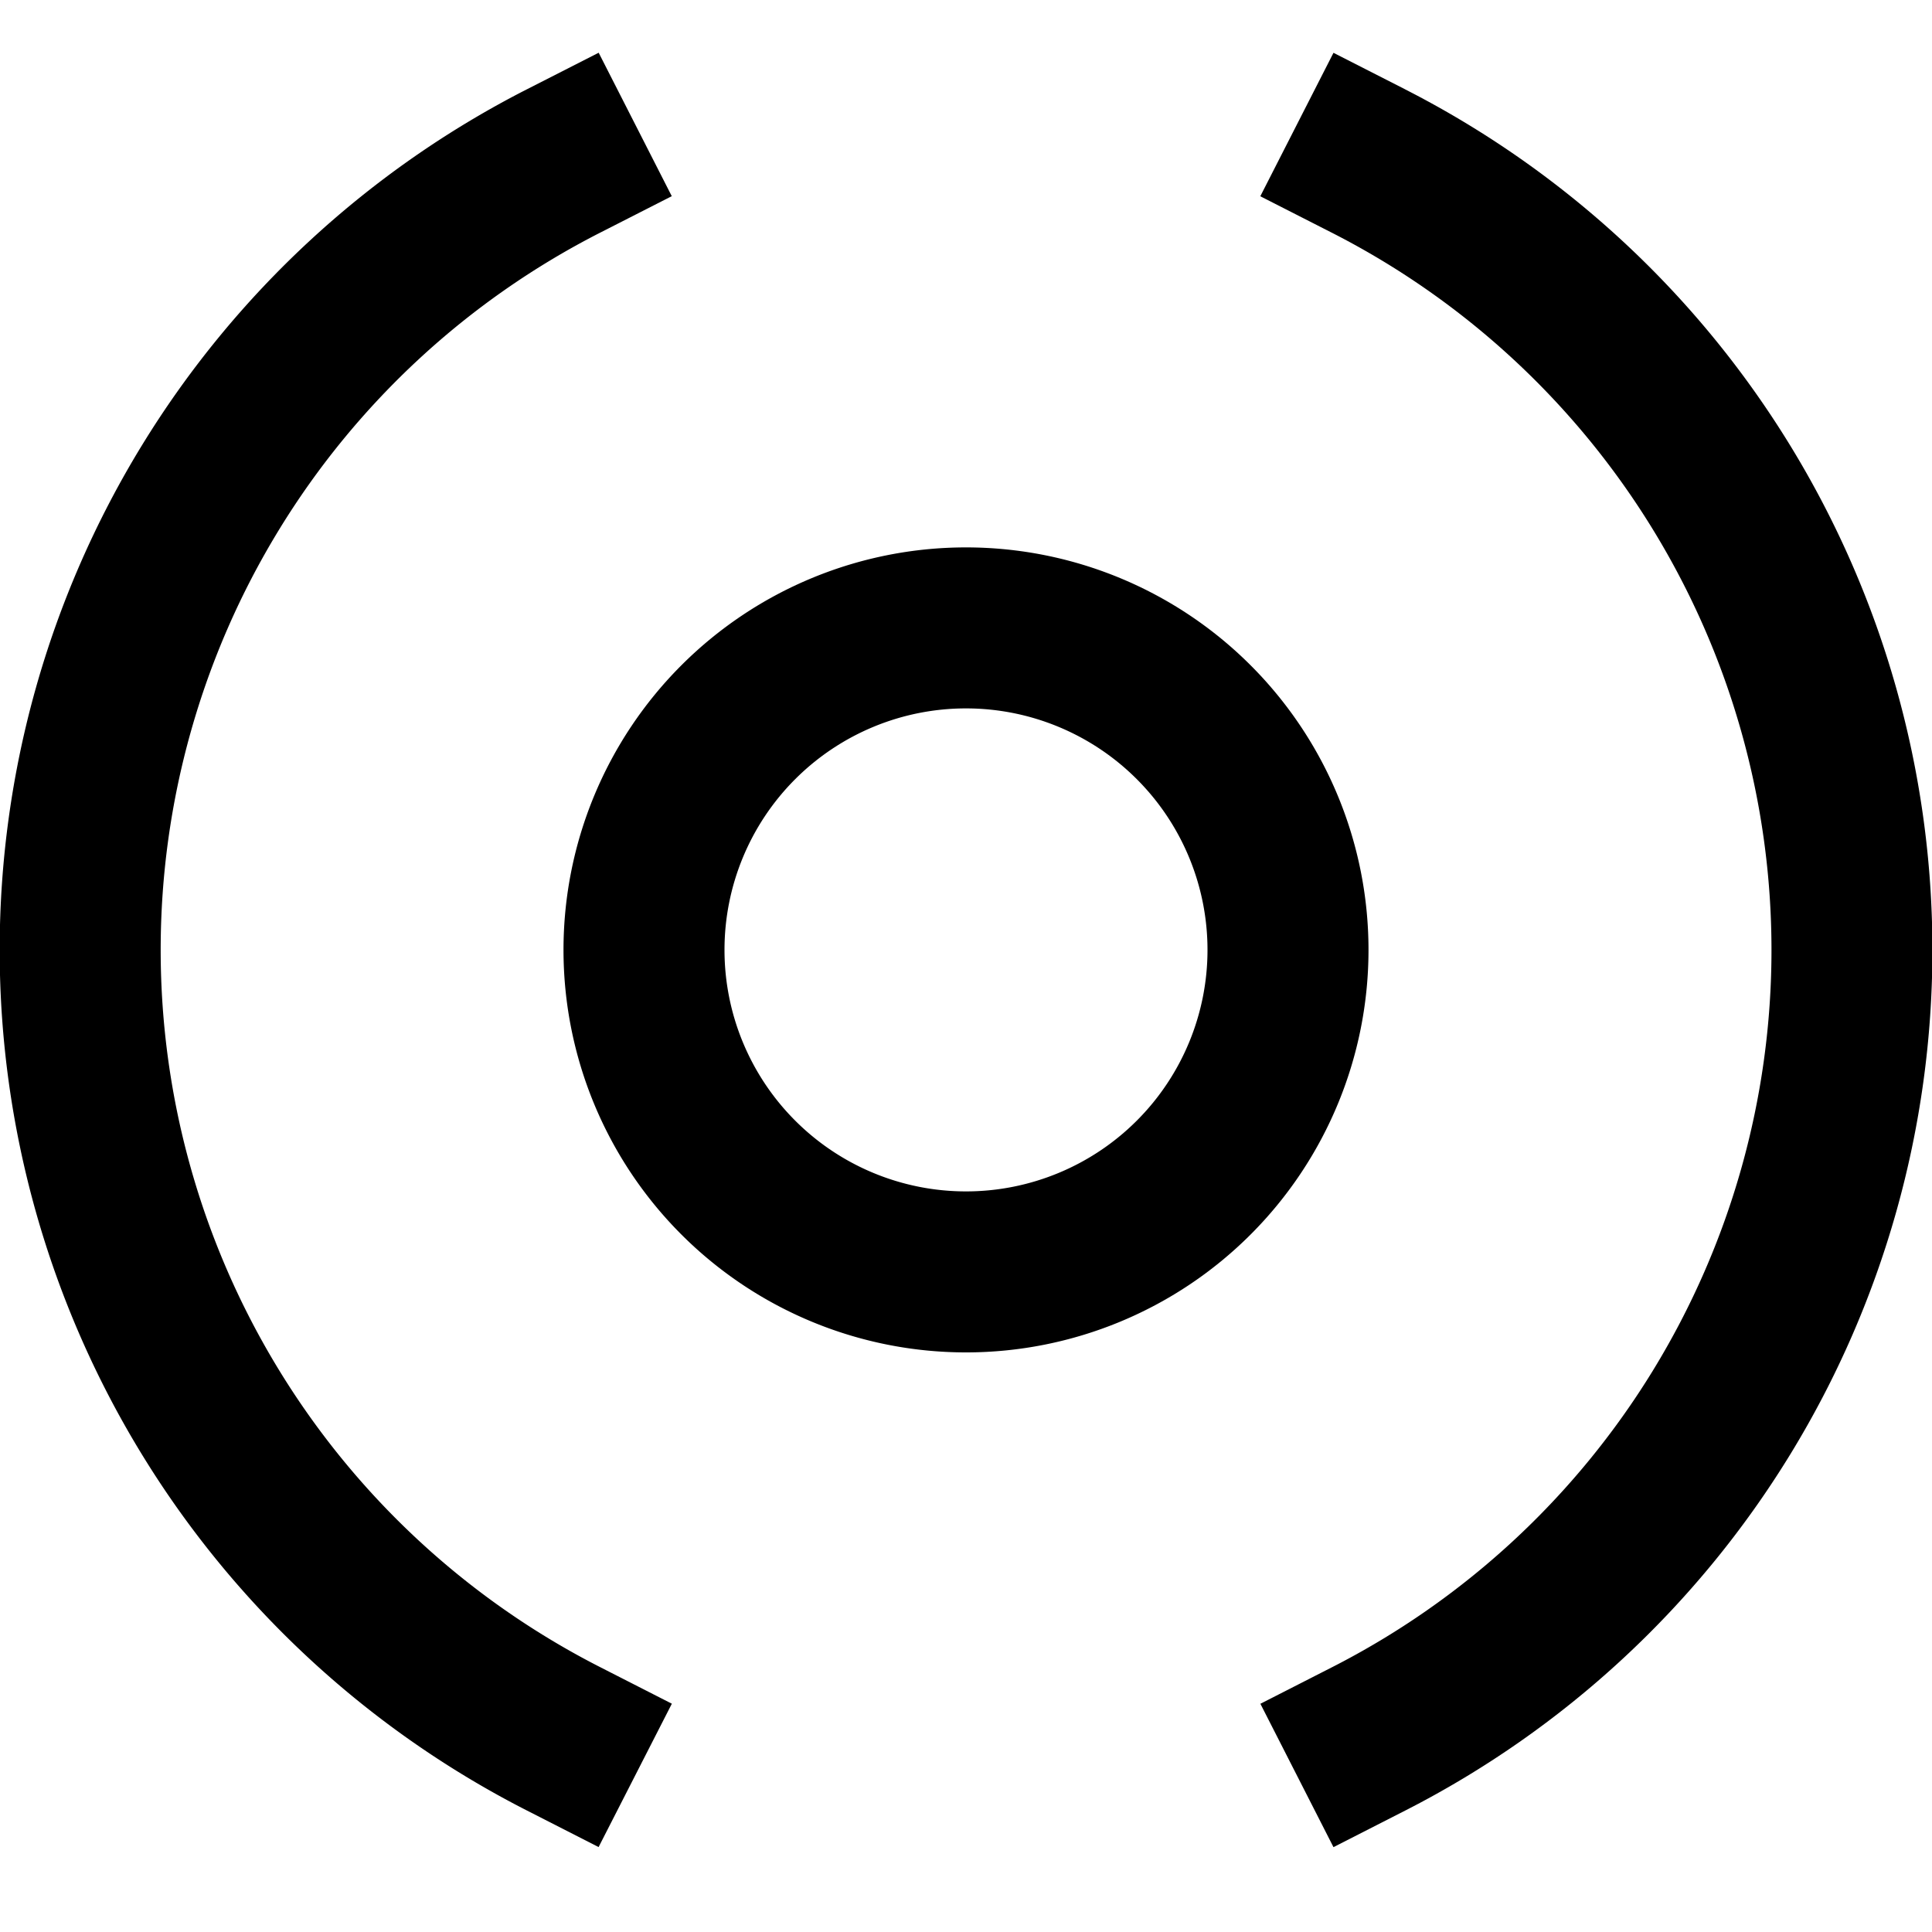 <svg class="mb-3" fill="oklch(0.585 0.233 277.117)" xmlns="http://www.w3.org/2000/svg" width="24" height="24"><path fill-opacity=".48" d="M12 8.8a3 3 0 1 0 0 6 3 3 0 0 0 0-6Zm-5 3a5 5 0 1 1 10 0 5 5 0 0 1-10 0Z"></path><path d="m7.454 2.891.891-.454L7.437.655l-.891.454a12 12 0 0 0 0 21.382l.89.454.91-1.781-.892-.455a10 10 0 0 1 0-17.818ZM17.456 1.11l-.891-.454-.909 1.782.891.454a10 10 0 0 1 0 17.819l-.89.454.908 1.781.89-.454a12 12 0 0 0 0-21.382Z"></path></svg>